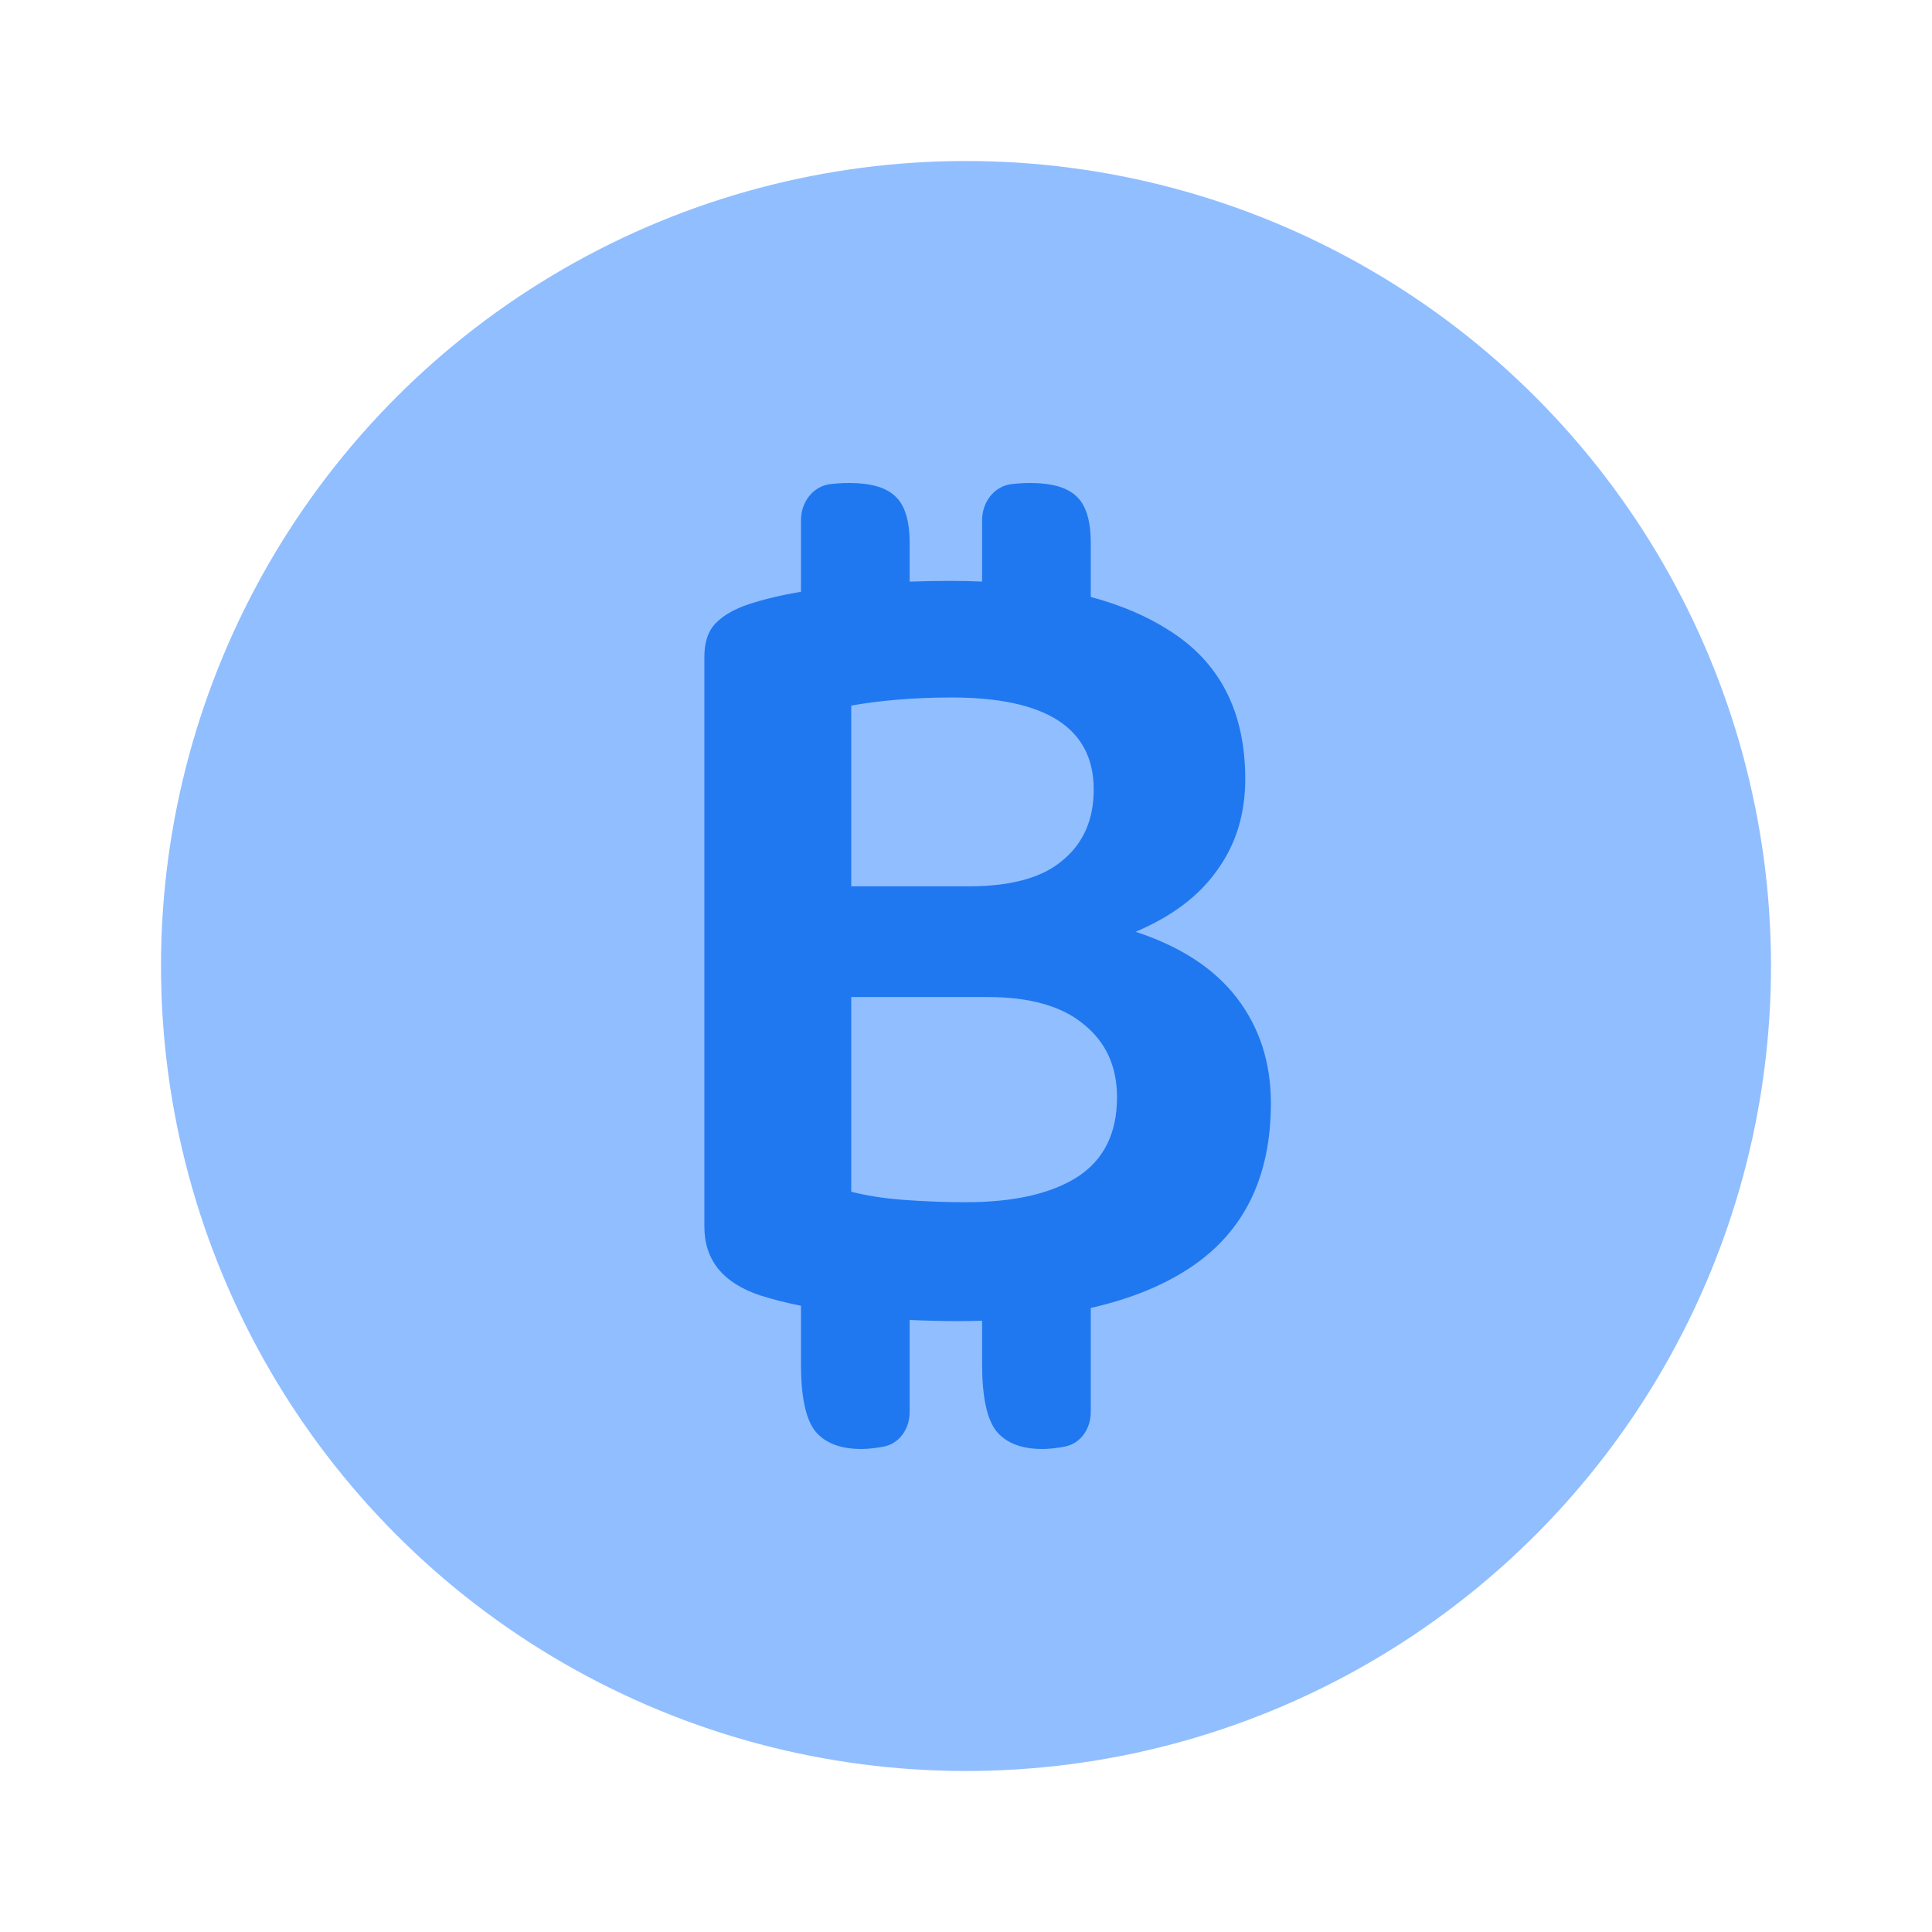 <svg viewBox="0 0 24 24" fill="none" xmlns="http://www.w3.org/2000/svg">


<g transform="matrix(0.5,0,0,0.5,0,0)"><circle cx="24" cy="24" r="20" fill="#91BEFF"></circle><path fill-rule="evenodd" clip-rule="evenodd" d="M19.9 14.702V12.925C19.9 12.48 20.193 12.078 20.635 12.027C20.791 12.009 20.947 12 21.1 12C21.628 12 22.007 12.108 22.236 12.324C22.479 12.54 22.6 12.931 22.6 13.496V14.451C22.932 14.439 23.269 14.432 23.611 14.432C23.881 14.432 24.144 14.438 24.4 14.449V12.925C24.4 12.48 24.693 12.078 25.135 12.027C25.291 12.009 25.447 12 25.6 12C26.128 12 26.507 12.108 26.736 12.324C26.979 12.54 27.1 12.931 27.1 13.496V14.831C27.839 15.029 28.481 15.302 29.026 15.649C30.301 16.441 30.938 17.676 30.938 19.356C30.938 20.225 30.706 20.978 30.243 21.615C29.799 22.252 29.123 22.764 28.215 23.15C29.335 23.517 30.175 24.067 30.735 24.8C31.295 25.534 31.575 26.403 31.575 27.407C31.575 29.241 30.909 30.602 29.577 31.49C28.904 31.939 28.078 32.274 27.1 32.496V35.083C27.1 35.489 26.855 35.862 26.457 35.94C26.26 35.978 26.065 36 25.9 36C25.371 36 24.986 35.848 24.743 35.543C24.514 35.238 24.4 34.687 24.4 33.889V32.813C24.199 32.819 23.994 32.822 23.785 32.822C23.418 32.822 23.024 32.813 22.6 32.794V35.083C22.6 35.489 22.355 35.862 21.957 35.94C21.76 35.978 21.565 36 21.4 36C20.871 36 20.486 35.848 20.243 35.543C20.014 35.238 19.9 34.687 19.9 33.889V32.441C19.542 32.37 19.205 32.285 18.89 32.185C17.963 31.877 17.5 31.307 17.5 30.477V16.315C17.5 15.948 17.596 15.668 17.79 15.475C17.983 15.282 18.253 15.128 18.601 15.012C18.995 14.884 19.428 14.781 19.9 14.702ZM26.912 25.438C27.472 25.882 27.752 26.49 27.752 27.262C27.752 28.169 27.414 28.836 26.738 29.26C26.082 29.666 25.165 29.869 23.987 29.869C23.485 29.869 22.974 29.849 22.452 29.811C21.95 29.772 21.516 29.704 21.149 29.608V24.771H24.537C25.58 24.771 26.372 24.994 26.912 25.438ZM24.074 22.02H21.149V17.531C21.458 17.473 21.825 17.425 22.25 17.387C22.694 17.348 23.157 17.329 23.64 17.329C25.995 17.329 27.173 18.091 27.173 19.616C27.173 20.369 26.912 20.958 26.391 21.383C25.889 21.808 25.117 22.02 24.074 22.02Z" fill="#1F78F0"></path></g></svg>
